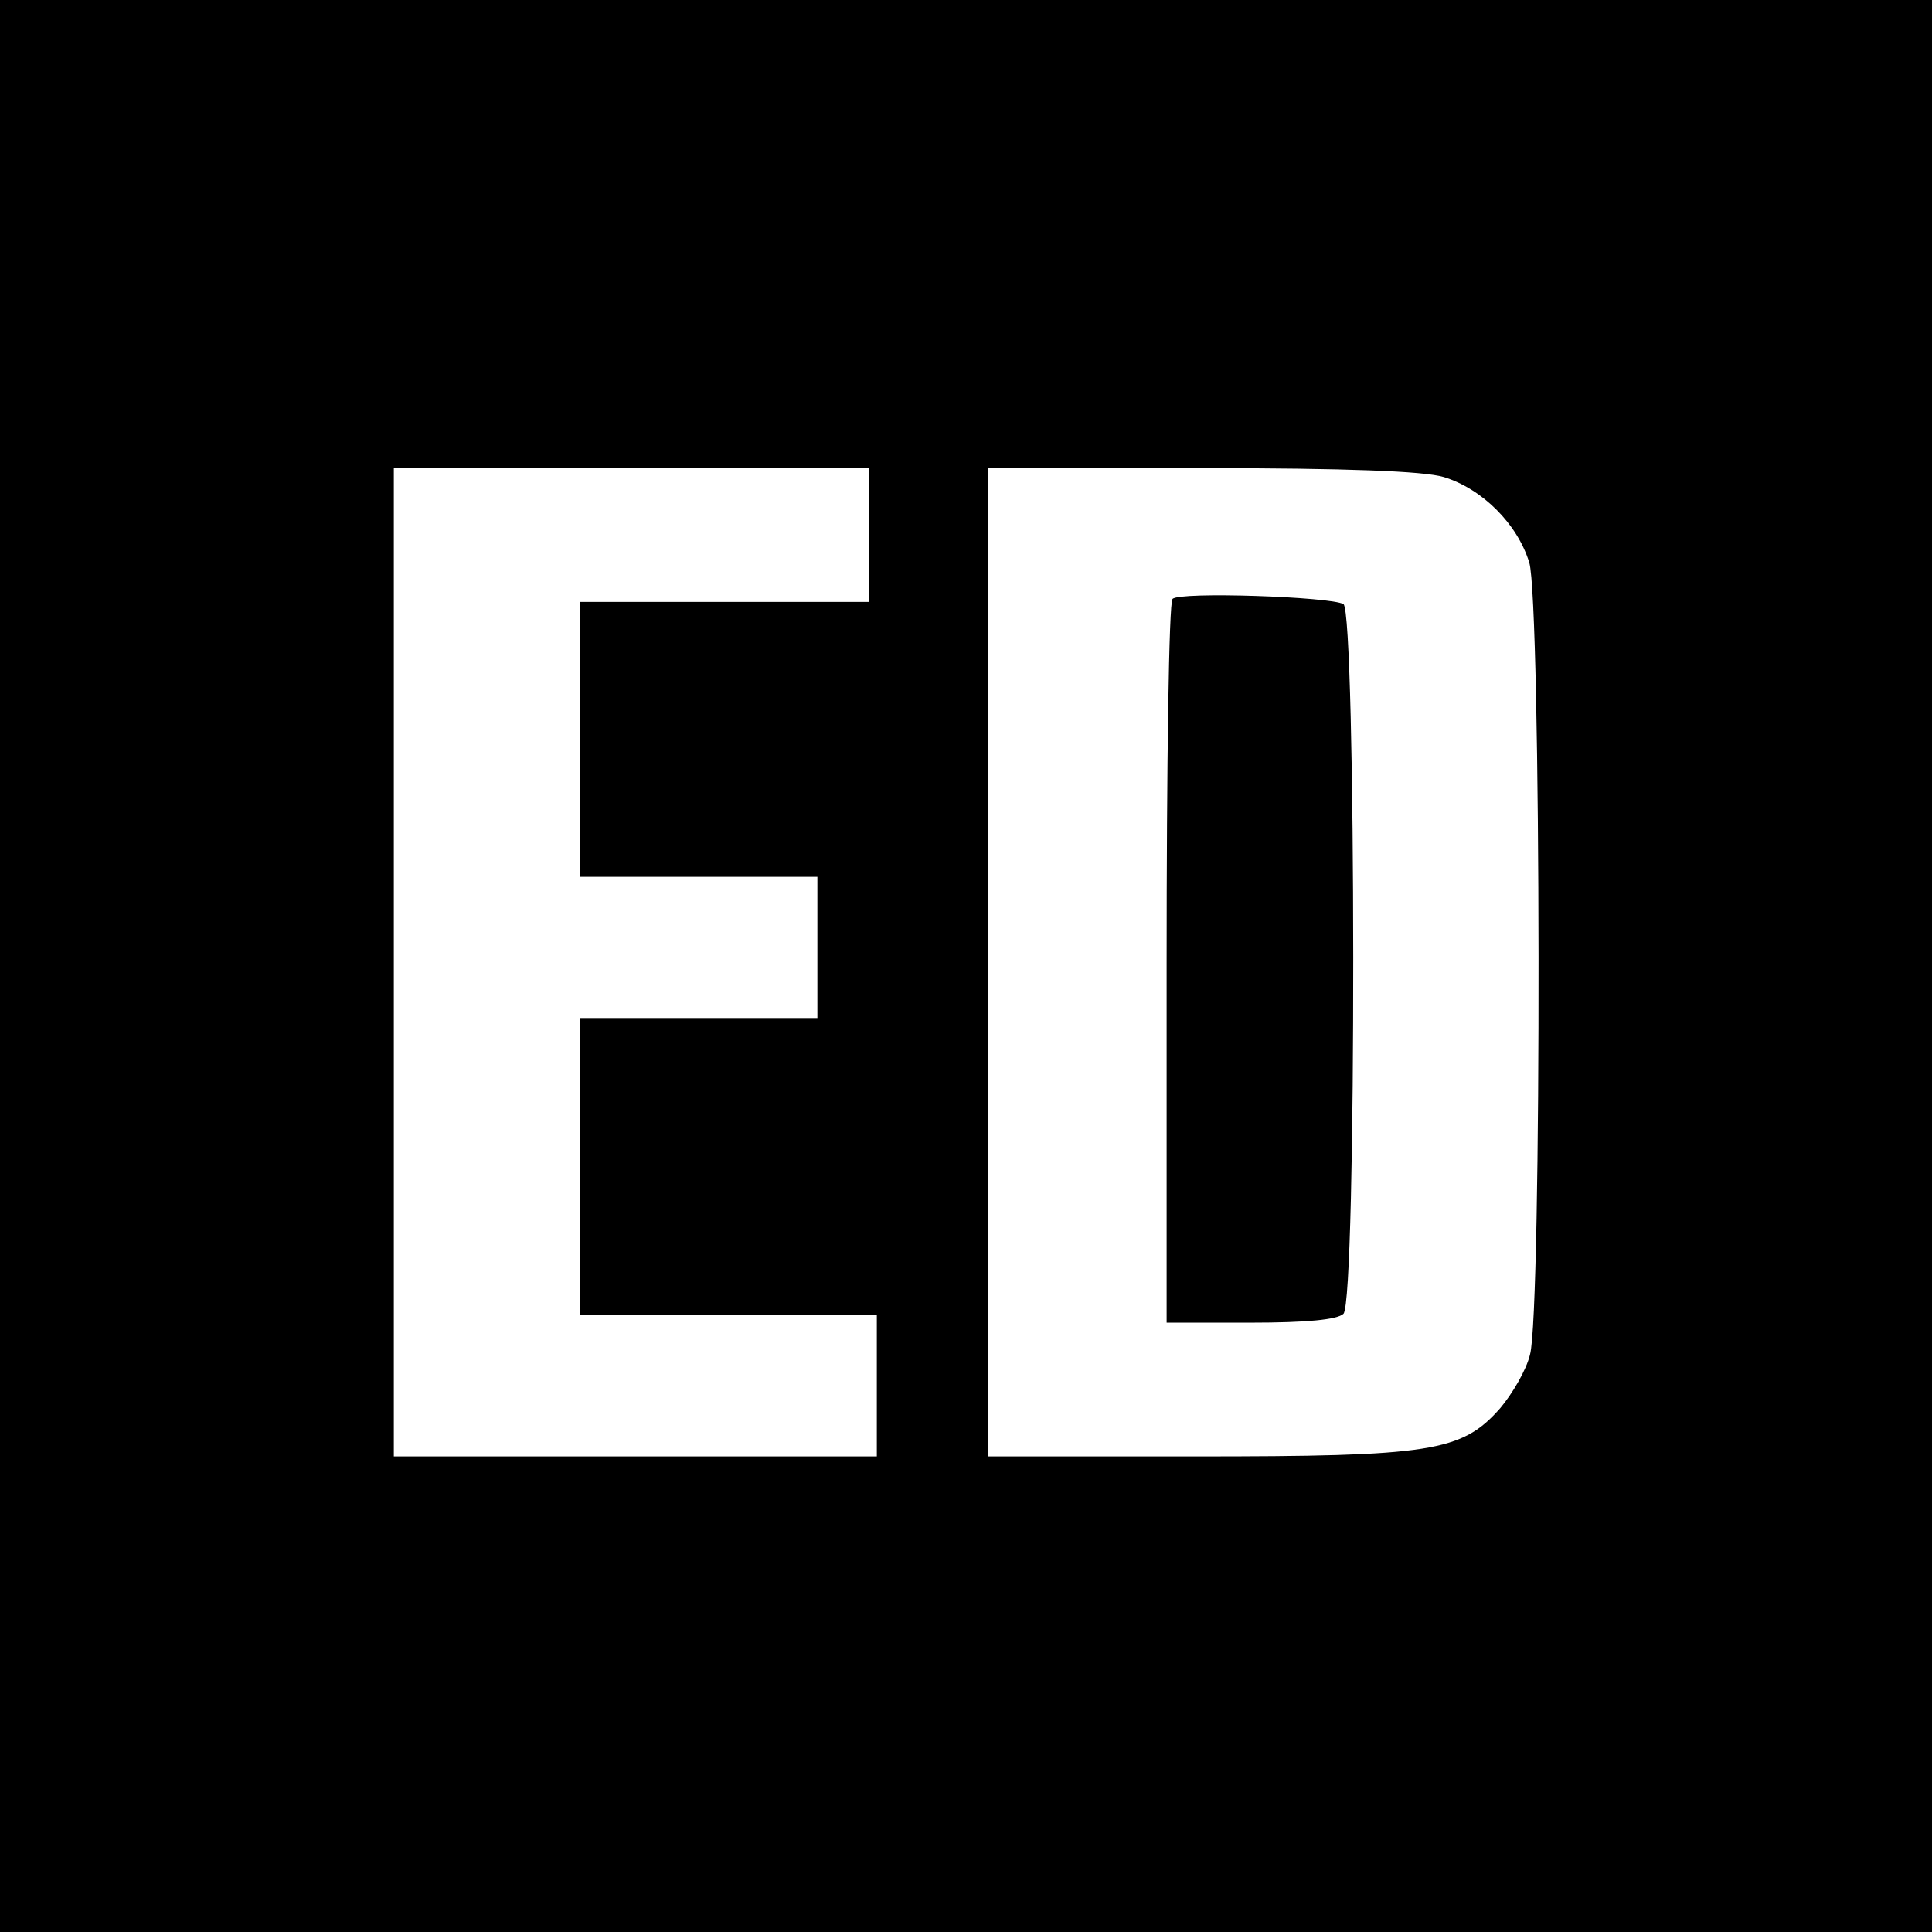 <?xml version="1.0" standalone="no"?>
<!DOCTYPE svg PUBLIC "-//W3C//DTD SVG 20010904//EN"
 "http://www.w3.org/TR/2001/REC-SVG-20010904/DTD/svg10.dtd">
<svg version="1.0" xmlns="http://www.w3.org/2000/svg"
 width="260pt" height="260pt" viewBox="0 0 260 260"
 preserveAspectRatio="xMidYMid meet">
<g transform="translate(0,260) scale(0.1,-0.1)"
fill="#000000" stroke="none">
<path d="M0 1300 l0 -1300 1300 0 1300 0 0 1300 0 1300 -1300 0 -1300 0 0
-1300z m1170 580 l0 -90 -195 0 -195 0 0 -185 0 -185 160 0 160 0 0 -95 0 -95
-160 0 -160 0 0 -200 0 -200 200 0 200 0 0 -95 0 -95 -325 0 -325 0 0 665 0
665 320 0 320 0 0 -90z m773 78 c52 -16 99 -63 115 -115 16 -53 17 -1009 1
-1066 -5 -21 -24 -53 -40 -72 -52 -59 -93 -65 -411 -65 l-278 0 0 665 0 665
286 0 c196 0 300 -4 327 -12z"/>
<path d="M1578 1794 c-5 -4 -8 -225 -8 -491 l0 -483 113 0 c75 0 117 4 125 12
18 18 17 943 0 955 -17 10 -221 17 -230 7z"/>
</g>
</svg>
